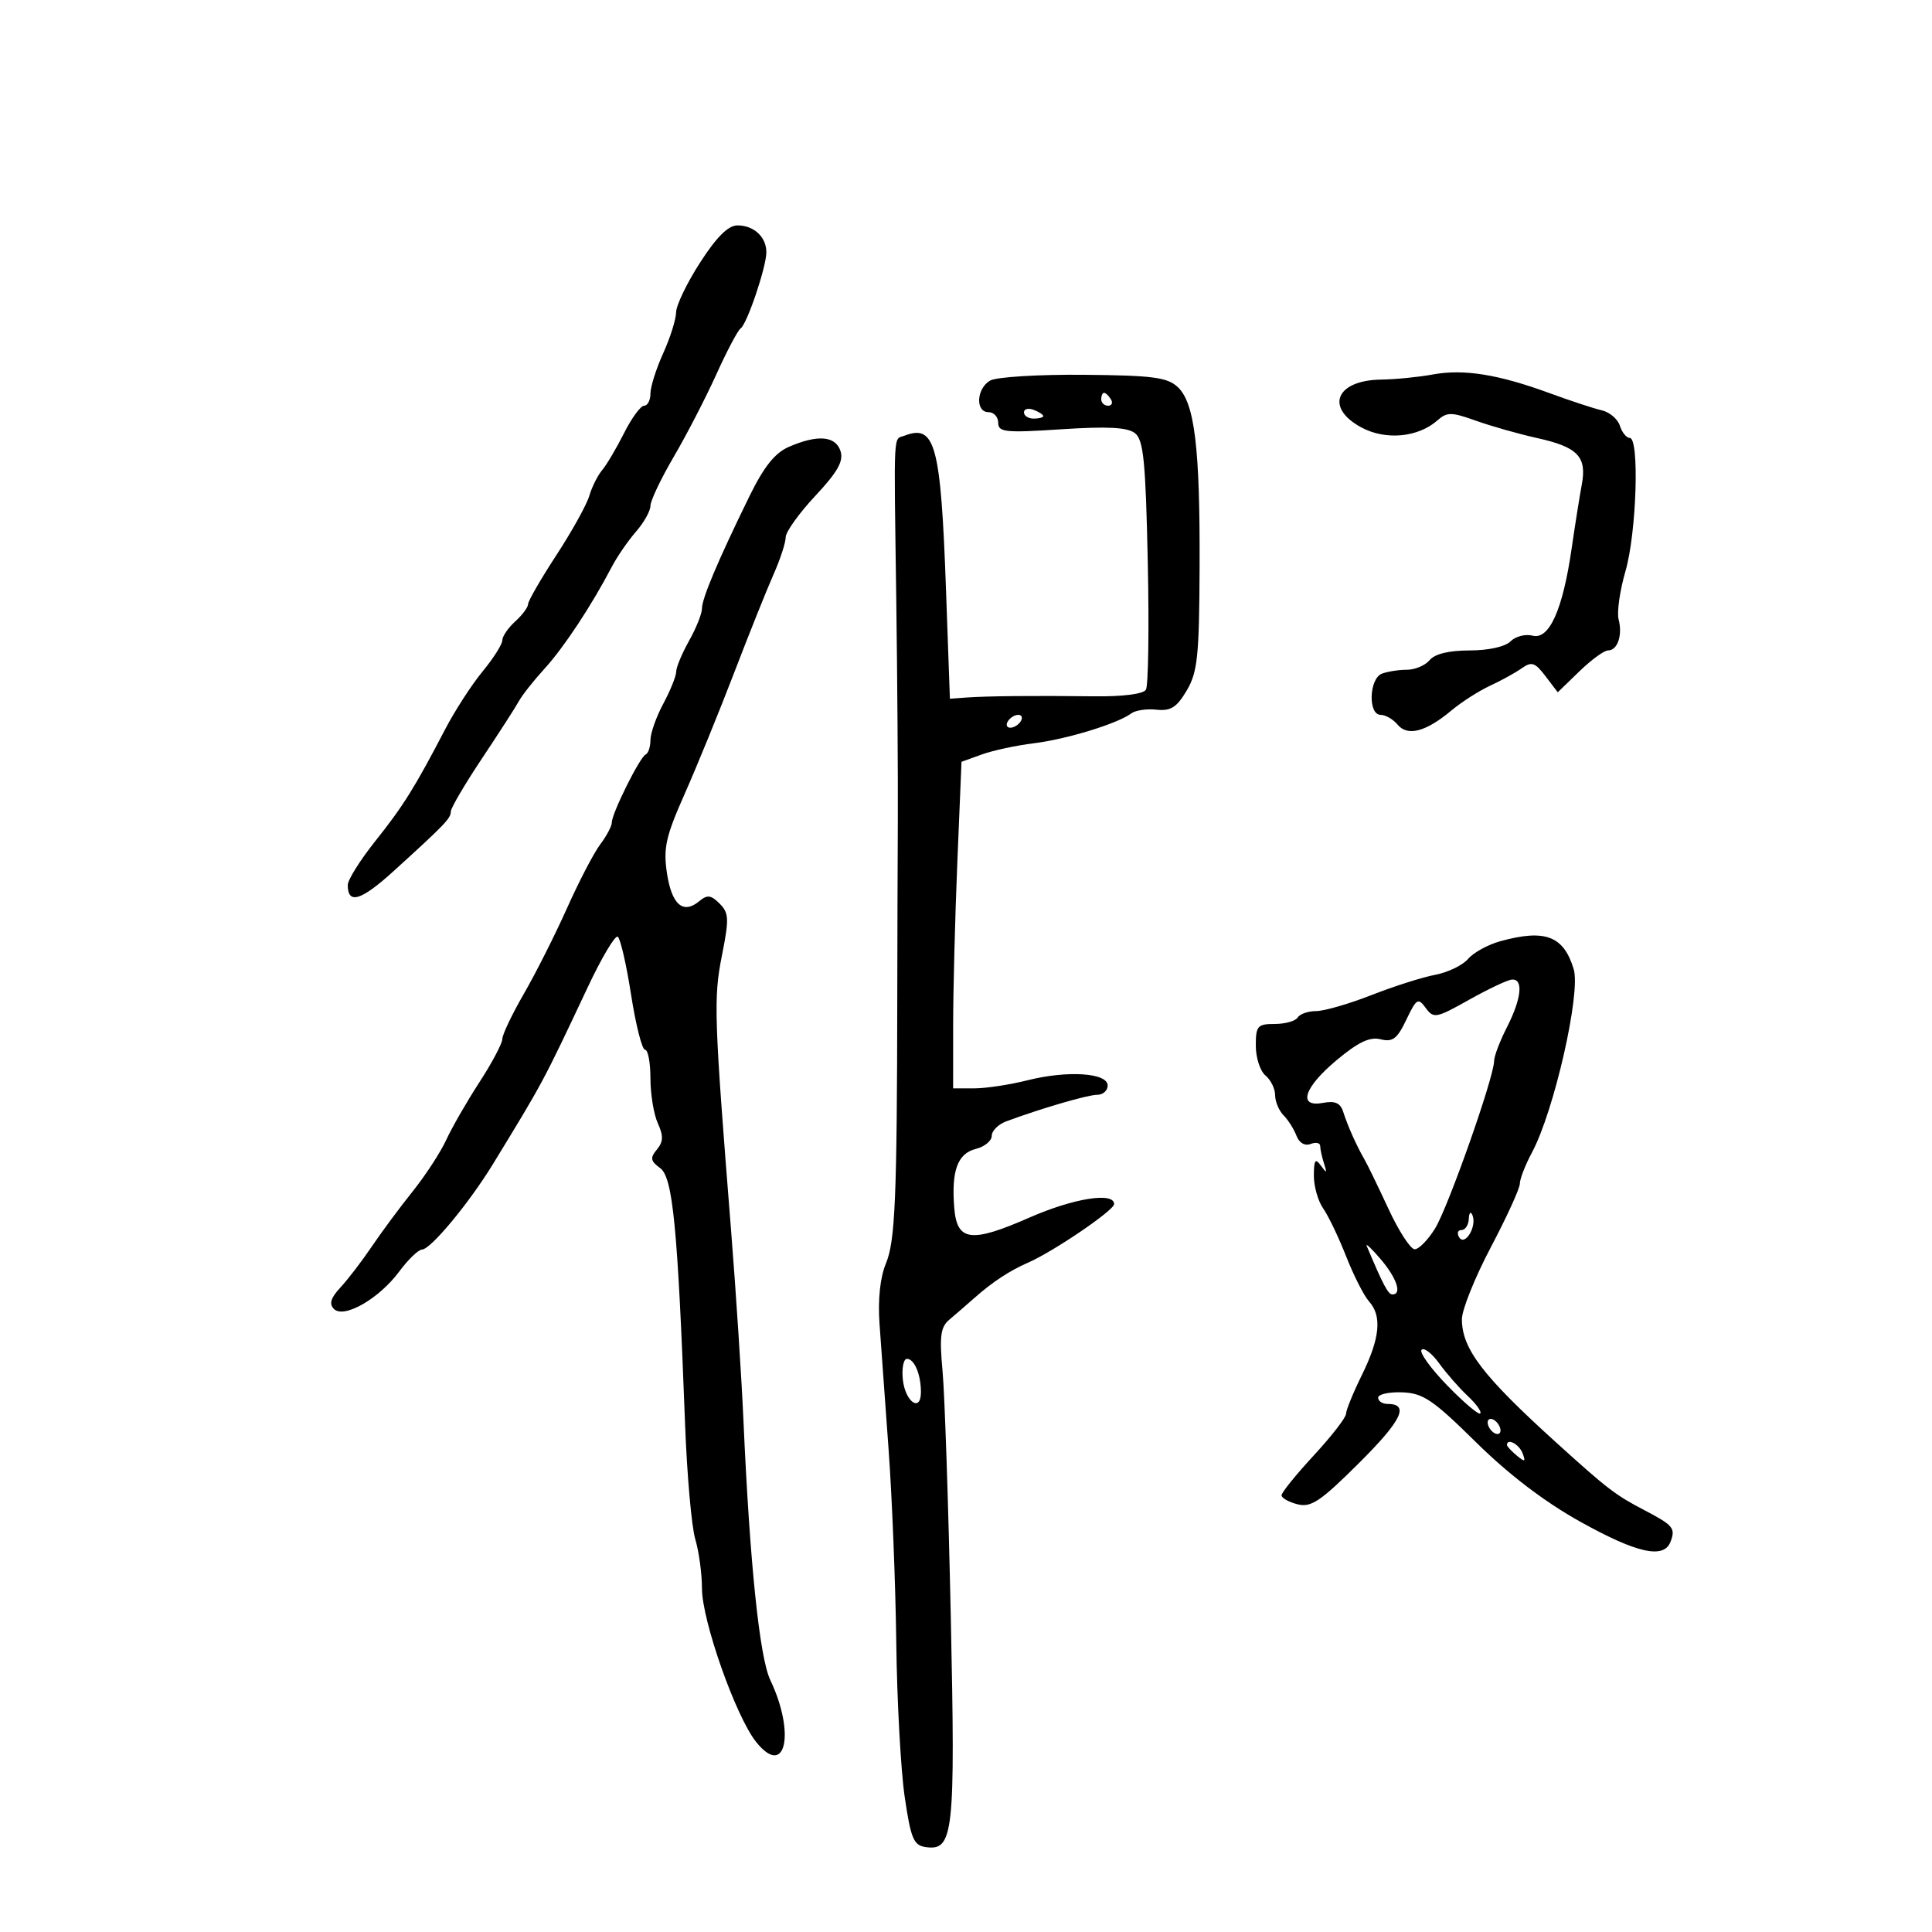 <svg xmlns="http://www.w3.org/2000/svg" width="300" height="300" viewBox="0 0 300 300" version="1.1">
	<path d="M 108.721 40.750 C 106.680 43.913, 104.998 47.400, 104.983 48.500 C 104.968 49.600, 104.066 52.462, 102.978 54.859 C 101.890 57.257, 101 60.069, 101 61.109 C 101 62.149, 100.559 63, 100.020 63 C 99.482 63, 98.079 64.912, 96.904 67.250 C 95.729 69.588, 94.198 72.175, 93.502 73 C 92.806 73.825, 91.906 75.625, 91.503 77 C 91.100 78.375, 88.796 82.523, 86.385 86.218 C 83.973 89.912, 82 93.330, 82 93.813 C 82 94.295, 81.100 95.505, 80 96.500 C 78.900 97.495, 78 98.813, 78 99.427 C 78 100.042, 76.619 102.219, 74.932 104.267 C 73.244 106.314, 70.630 110.354, 69.123 113.245 C 64.386 122.331, 62.620 125.156, 58.250 130.639 C 55.913 133.572, 54 136.627, 54 137.427 C 54 140.491, 56.052 139.868, 61.116 135.268 C 69.102 128.014, 70 127.080, 70 126.019 C 70 125.480, 72.180 121.767, 74.845 117.769 C 77.510 113.771, 80.097 109.752, 80.595 108.839 C 81.093 107.925, 82.889 105.655, 84.588 103.794 C 87.561 100.536, 91.860 94.020, 95 88.014 C 95.825 86.435, 97.513 83.983, 98.750 82.565 C 99.987 81.146, 101 79.337, 101 78.546 C 101 77.755, 102.626 74.333, 104.613 70.942 C 106.601 67.551, 109.578 61.789, 111.230 58.138 C 112.881 54.487, 114.577 51.275, 114.999 51 C 115.992 50.351, 119 41.455, 119 39.165 C 119 36.798, 117.064 35, 114.516 35 C 113.076 35, 111.286 36.777, 108.721 40.750 M 222.500 58.147 C 220.300 58.553, 216.678 58.911, 214.450 58.942 C 207.440 59.042, 205.690 63.301, 211.397 66.375 C 215.155 68.398, 220.189 67.933, 223.194 65.285 C 224.697 63.960, 225.373 63.965, 229.194 65.332 C 231.562 66.179, 235.840 67.391, 238.700 68.024 C 244.997 69.418, 246.430 70.913, 245.620 75.241 C 245.285 77.033, 244.573 81.516, 244.039 85.202 C 242.663 94.690, 240.560 99.380, 237.984 98.706 C 236.874 98.416, 235.330 98.813, 234.554 99.589 C 233.719 100.424, 231.121 101, 228.194 101 C 225.015 101, 222.800 101.536, 222 102.500 C 221.315 103.325, 219.722 104, 218.459 104 C 217.197 104, 215.452 104.273, 214.582 104.607 C 212.586 105.373, 212.406 111, 214.378 111 C 215.135 111, 216.324 111.685, 217.019 112.523 C 218.566 114.387, 221.407 113.641, 225.371 110.326 C 226.950 109.006, 229.650 107.277, 231.371 106.483 C 233.092 105.690, 235.306 104.469, 236.292 103.770 C 237.828 102.681, 238.355 102.857, 239.986 105 L 241.887 107.500 245.241 104.250 C 247.086 102.463, 249.088 101, 249.691 101 C 251.173 101, 251.979 98.637, 251.337 96.179 C 251.047 95.072, 251.528 91.696, 252.405 88.679 C 254.124 82.765, 254.597 68, 253.067 68 C 252.554 68, 251.865 67.150, 251.535 66.110 C 251.205 65.071, 249.937 63.992, 248.718 63.713 C 247.498 63.434, 243.854 62.235, 240.620 61.048 C 232.660 58.128, 227.277 57.266, 222.500 58.147 M 153.750 59.093 C 151.612 60.323, 151.424 64, 153.500 64 C 154.325 64, 155 64.743, 155 65.650 C 155 67.116, 156.100 67.229, 164.818 66.657 C 171.967 66.189, 175.070 66.352, 176.232 67.257 C 177.564 68.295, 177.893 71.593, 178.225 87.246 C 178.444 97.556, 178.314 106.492, 177.936 107.103 C 177.523 107.771, 174.303 108.179, 169.874 108.123 C 160.587 108.008, 153.221 108.079, 150 108.316 L 147.500 108.500 146.892 91.500 C 146.092 69.105, 145.214 65.829, 140.500 67.638 C 138.674 68.339, 138.799 65.960, 139.170 93 C 139.340 105.375, 139.450 120.900, 139.414 127.500 C 139.378 134.100, 139.340 146.250, 139.329 154.500 C 139.289 186.022, 139.005 192.744, 137.571 196.175 C 136.670 198.333, 136.304 201.752, 136.569 205.537 C 136.799 208.817, 137.432 217.575, 137.975 225 C 138.518 232.425, 139.056 245.925, 139.171 255 C 139.285 264.075, 139.873 274.875, 140.478 279 C 141.429 285.488, 141.866 286.542, 143.721 286.811 C 148.073 287.441, 148.357 284.844, 147.638 251.028 C 147.269 233.687, 146.694 216.533, 146.359 212.906 C 145.858 207.466, 146.044 206.065, 147.424 204.906 C 148.344 204.133, 150.114 202.600, 151.357 201.500 C 154.097 199.075, 156.793 197.303, 159.607 196.077 C 163.579 194.345, 173 187.939, 173 186.969 C 173 185.055, 166.706 186.057, 159.859 189.062 C 150.797 193.039, 148.603 192.764, 148.180 187.595 C 147.707 181.807, 148.683 179.118, 151.515 178.407 C 152.882 178.064, 154 177.147, 154 176.370 C 154 175.593, 155.012 174.582, 156.250 174.123 C 161.736 172.091, 168.903 170, 170.384 170 C 171.273 170, 172 169.352, 172 168.560 C 172 166.584, 165.775 166.179, 159.532 167.750 C 156.800 168.438, 153.087 169, 151.282 169 L 148 169 148.003 159.250 C 148.005 153.887, 148.298 142.478, 148.654 133.896 L 149.301 118.293 152.447 117.155 C 154.178 116.529, 157.823 115.745, 160.547 115.413 C 165.614 114.794, 173.579 112.351, 175.664 110.777 C 176.305 110.293, 178.067 110.033, 179.581 110.199 C 181.785 110.440, 182.720 109.848, 184.270 107.232 C 185.953 104.389, 186.213 101.921, 186.272 88.232 C 186.351 69.521, 185.510 62.553, 182.875 60.098 C 181.252 58.586, 178.975 58.291, 168.227 58.197 C 161.227 58.137, 154.713 58.540, 153.750 59.093 M 171 62 C 171 62.550, 171.477 63, 172.059 63 C 172.641 63, 172.840 62.550, 172.500 62 C 172.160 61.450, 171.684 61, 171.441 61 C 171.198 61, 171 61.450, 171 62 M 159 64.031 C 159 64.564, 159.675 65, 160.500 65 C 161.325 65, 162 64.823, 162 64.607 C 162 64.391, 161.325 63.955, 160.500 63.638 C 159.675 63.322, 159 63.499, 159 64.031 M 122.492 69.389 C 120.315 70.338, 118.618 72.469, 116.351 77.100 C 111.481 87.051, 109 92.921, 109 94.496 C 109 95.290, 108.100 97.542, 107 99.500 C 105.900 101.458, 105 103.616, 105 104.295 C 105 104.974, 104.100 107.209, 103 109.261 C 101.900 111.314, 101 113.857, 101 114.913 C 101 115.969, 100.662 116.983, 100.250 117.167 C 99.344 117.569, 95 126.306, 95 127.725 C 95 128.278, 94.192 129.803, 93.204 131.115 C 92.216 132.427, 89.899 136.875, 88.055 141 C 86.211 145.125, 83.195 151.112, 81.351 154.304 C 79.508 157.496, 78 160.661, 78 161.337 C 78 162.014, 76.403 165.027, 74.451 168.034 C 72.500 171.040, 70.179 175.075, 69.293 177 C 68.408 178.925, 66.061 182.525, 64.078 185 C 62.095 187.475, 59.231 191.338, 57.715 193.584 C 56.199 195.830, 54.015 198.680, 52.863 199.917 C 51.351 201.539, 51.070 202.470, 51.856 203.256 C 53.403 204.803, 58.864 201.667, 62 197.432 C 63.375 195.574, 64.967 194.043, 65.538 194.028 C 66.892 193.992, 72.862 186.788, 76.574 180.711 C 84.389 167.921, 84.252 168.176, 91.287 153.245 C 93.426 148.705, 95.511 145.198, 95.920 145.450 C 96.329 145.703, 97.262 149.755, 97.993 154.455 C 98.724 159.155, 99.700 163, 100.161 163 C 100.623 163, 101 165.004, 101 167.453 C 101 169.902, 101.516 173.039, 102.147 174.423 C 103.037 176.376, 103.003 177.291, 101.999 178.502 C 100.918 179.804, 101.004 180.282, 102.516 181.388 C 104.478 182.823, 105.232 190.575, 106.372 221 C 106.671 228.975, 107.385 237.072, 107.958 238.993 C 108.531 240.915, 109 244.357, 109 246.642 C 109 251.644, 114.242 266.516, 117.402 270.479 C 121.965 276.203, 123.568 269.214, 119.607 260.866 C 117.936 257.344, 116.419 242.657, 115.440 220.500 C 115.148 213.900, 114.282 200.625, 113.517 191 C 110.872 157.765, 110.781 155.011, 112.104 148.353 C 113.234 142.668, 113.193 141.765, 111.739 140.310 C 110.393 138.964, 109.826 138.899, 108.563 139.948 C 106.070 142.017, 104.298 140.470, 103.565 135.588 C 102.979 131.678, 103.377 129.897, 106.322 123.259 C 108.215 118.991, 111.663 110.550, 113.984 104.500 C 116.305 98.450, 119.058 91.575, 120.102 89.223 C 121.146 86.871, 122 84.264, 122 83.430 C 122 82.597, 124.063 79.709, 126.585 77.013 C 130.061 73.296, 131.012 71.614, 130.518 70.055 C 129.763 67.677, 126.956 67.444, 122.492 69.389 M 156.500 112 C 156.160 112.550, 156.332 113, 156.882 113 C 157.432 113, 158.160 112.550, 158.500 112 C 158.840 111.450, 158.668 111, 158.118 111 C 157.568 111, 156.840 111.450, 156.500 112 M 233 146.141 C 231.075 146.669, 228.808 147.911, 227.962 148.900 C 227.116 149.889, 224.818 150.999, 222.854 151.368 C 220.890 151.736, 216.435 153.154, 212.952 154.519 C 209.470 155.883, 205.608 157, 204.369 157 C 203.131 157, 201.840 157.450, 201.500 158 C 201.160 158.550, 199.559 159, 197.941 159 C 195.267 159, 195 159.306, 195 162.378 C 195 164.235, 195.675 166.315, 196.500 167 C 197.325 167.685, 198 169.058, 198 170.051 C 198 171.044, 198.588 172.452, 199.306 173.179 C 200.024 173.905, 200.928 175.334, 201.314 176.354 C 201.737 177.469, 202.611 177.980, 203.508 177.635 C 204.329 177.320, 205 177.462, 205 177.950 C 205 178.437, 205.267 179.661, 205.594 180.668 C 206.089 182.192, 206.007 182.248, 205.110 181 C 204.244 179.797, 204.028 180.099, 204.015 182.527 C 204.007 184.193, 204.657 186.493, 205.460 187.640 C 206.264 188.787, 207.874 192.149, 209.039 195.112 C 210.205 198.076, 211.797 201.210, 212.579 202.079 C 214.621 204.347, 214.289 207.785, 211.478 213.500 C 210.125 216.250, 209.014 218.970, 209.009 219.545 C 209.004 220.120, 206.750 223.024, 204 226 C 201.250 228.976, 199 231.759, 199 232.186 C 199 232.613, 200.118 233.243, 201.485 233.586 C 203.590 234.114, 205.052 233.131, 211.066 227.141 C 217.693 220.540, 218.909 218, 215.441 218 C 214.648 218, 214 217.564, 214 217.030 C 214 216.497, 215.684 216.124, 217.741 216.202 C 220.981 216.323, 222.518 217.364, 229.207 223.963 C 234.276 228.965, 239.837 233.203, 245.386 236.292 C 254.180 241.189, 258.357 242.119, 259.396 239.410 C 260.206 237.300, 259.834 236.850, 255.340 234.500 C 250.817 232.135, 249.635 231.229, 241.652 224 C 230.237 213.663, 227.010 209.444, 227.004 204.846 C 227.002 203.386, 229.025 198.353, 231.500 193.661 C 233.975 188.969, 236 184.531, 236 183.800 C 236 183.069, 236.849 180.886, 237.887 178.949 C 241.314 172.556, 245.487 154.228, 244.365 150.500 C 242.810 145.333, 239.947 144.234, 233 146.141 M 228.094 155.258 C 223.005 158.116, 222.612 158.190, 221.389 156.518 C 220.200 154.892, 219.946 155.046, 218.372 158.346 C 216.958 161.312, 216.250 161.850, 214.380 161.381 C 212.706 160.960, 210.910 161.812, 207.554 164.617 C 202.429 168.901, 201.457 172.018, 205.488 171.247 C 207.298 170.901, 208.137 171.279, 208.569 172.636 C 209.267 174.828, 210.635 177.895, 211.854 180 C 212.331 180.825, 214.022 184.305, 215.611 187.734 C 217.200 191.162, 219.026 193.974, 219.668 193.984 C 220.311 193.993, 221.739 192.537, 222.842 190.750 C 224.873 187.459, 232 167.236, 232 164.765 C 232 164.027, 232.900 161.658, 234 159.500 C 236.274 155.039, 236.588 151.948, 234.750 152.111 C 234.063 152.172, 231.067 153.588, 228.094 155.258 M 228.079 189.250 C 228.036 190.213, 227.523 191, 226.941 191 C 226.359 191, 226.196 191.508, 226.579 192.128 C 227.469 193.568, 229.356 190.454, 228.650 188.712 C 228.374 188.033, 228.123 188.269, 228.079 189.250 M 212.233 193.500 C 214.789 199.565, 215.551 201, 216.219 201 C 217.746 201, 216.891 198.456, 214.370 195.500 C 212.963 193.850, 212.002 192.950, 212.233 193.500 M 220.740 209.593 C 220.353 209.980, 222.141 212.467, 224.714 215.119 C 227.287 217.771, 229.599 219.734, 229.853 219.481 C 230.106 219.227, 229.229 218.003, 227.903 216.760 C 226.577 215.517, 224.581 213.238, 223.468 211.695 C 222.355 210.152, 221.127 209.206, 220.740 209.593 M 140.187 214.173 C 140.532 217.666, 143 219.414, 143 216.165 C 143 213.423, 141.982 211, 140.830 211 C 140.304 211, 140.014 212.428, 140.187 214.173 M 231 220.882 C 231 221.432, 231.450 222.160, 232 222.500 C 232.550 222.840, 233 222.668, 233 222.118 C 233 221.568, 232.550 220.840, 232 220.500 C 231.450 220.160, 231 220.332, 231 220.882 M 234 224.378 C 234 224.585, 234.685 225.324, 235.523 226.019 C 236.796 227.076, 236.943 227.014, 236.416 225.641 C 235.878 224.240, 234 223.257, 234 224.378" stroke="none" fill="black" fill-rule="evenodd"/>
</svg>